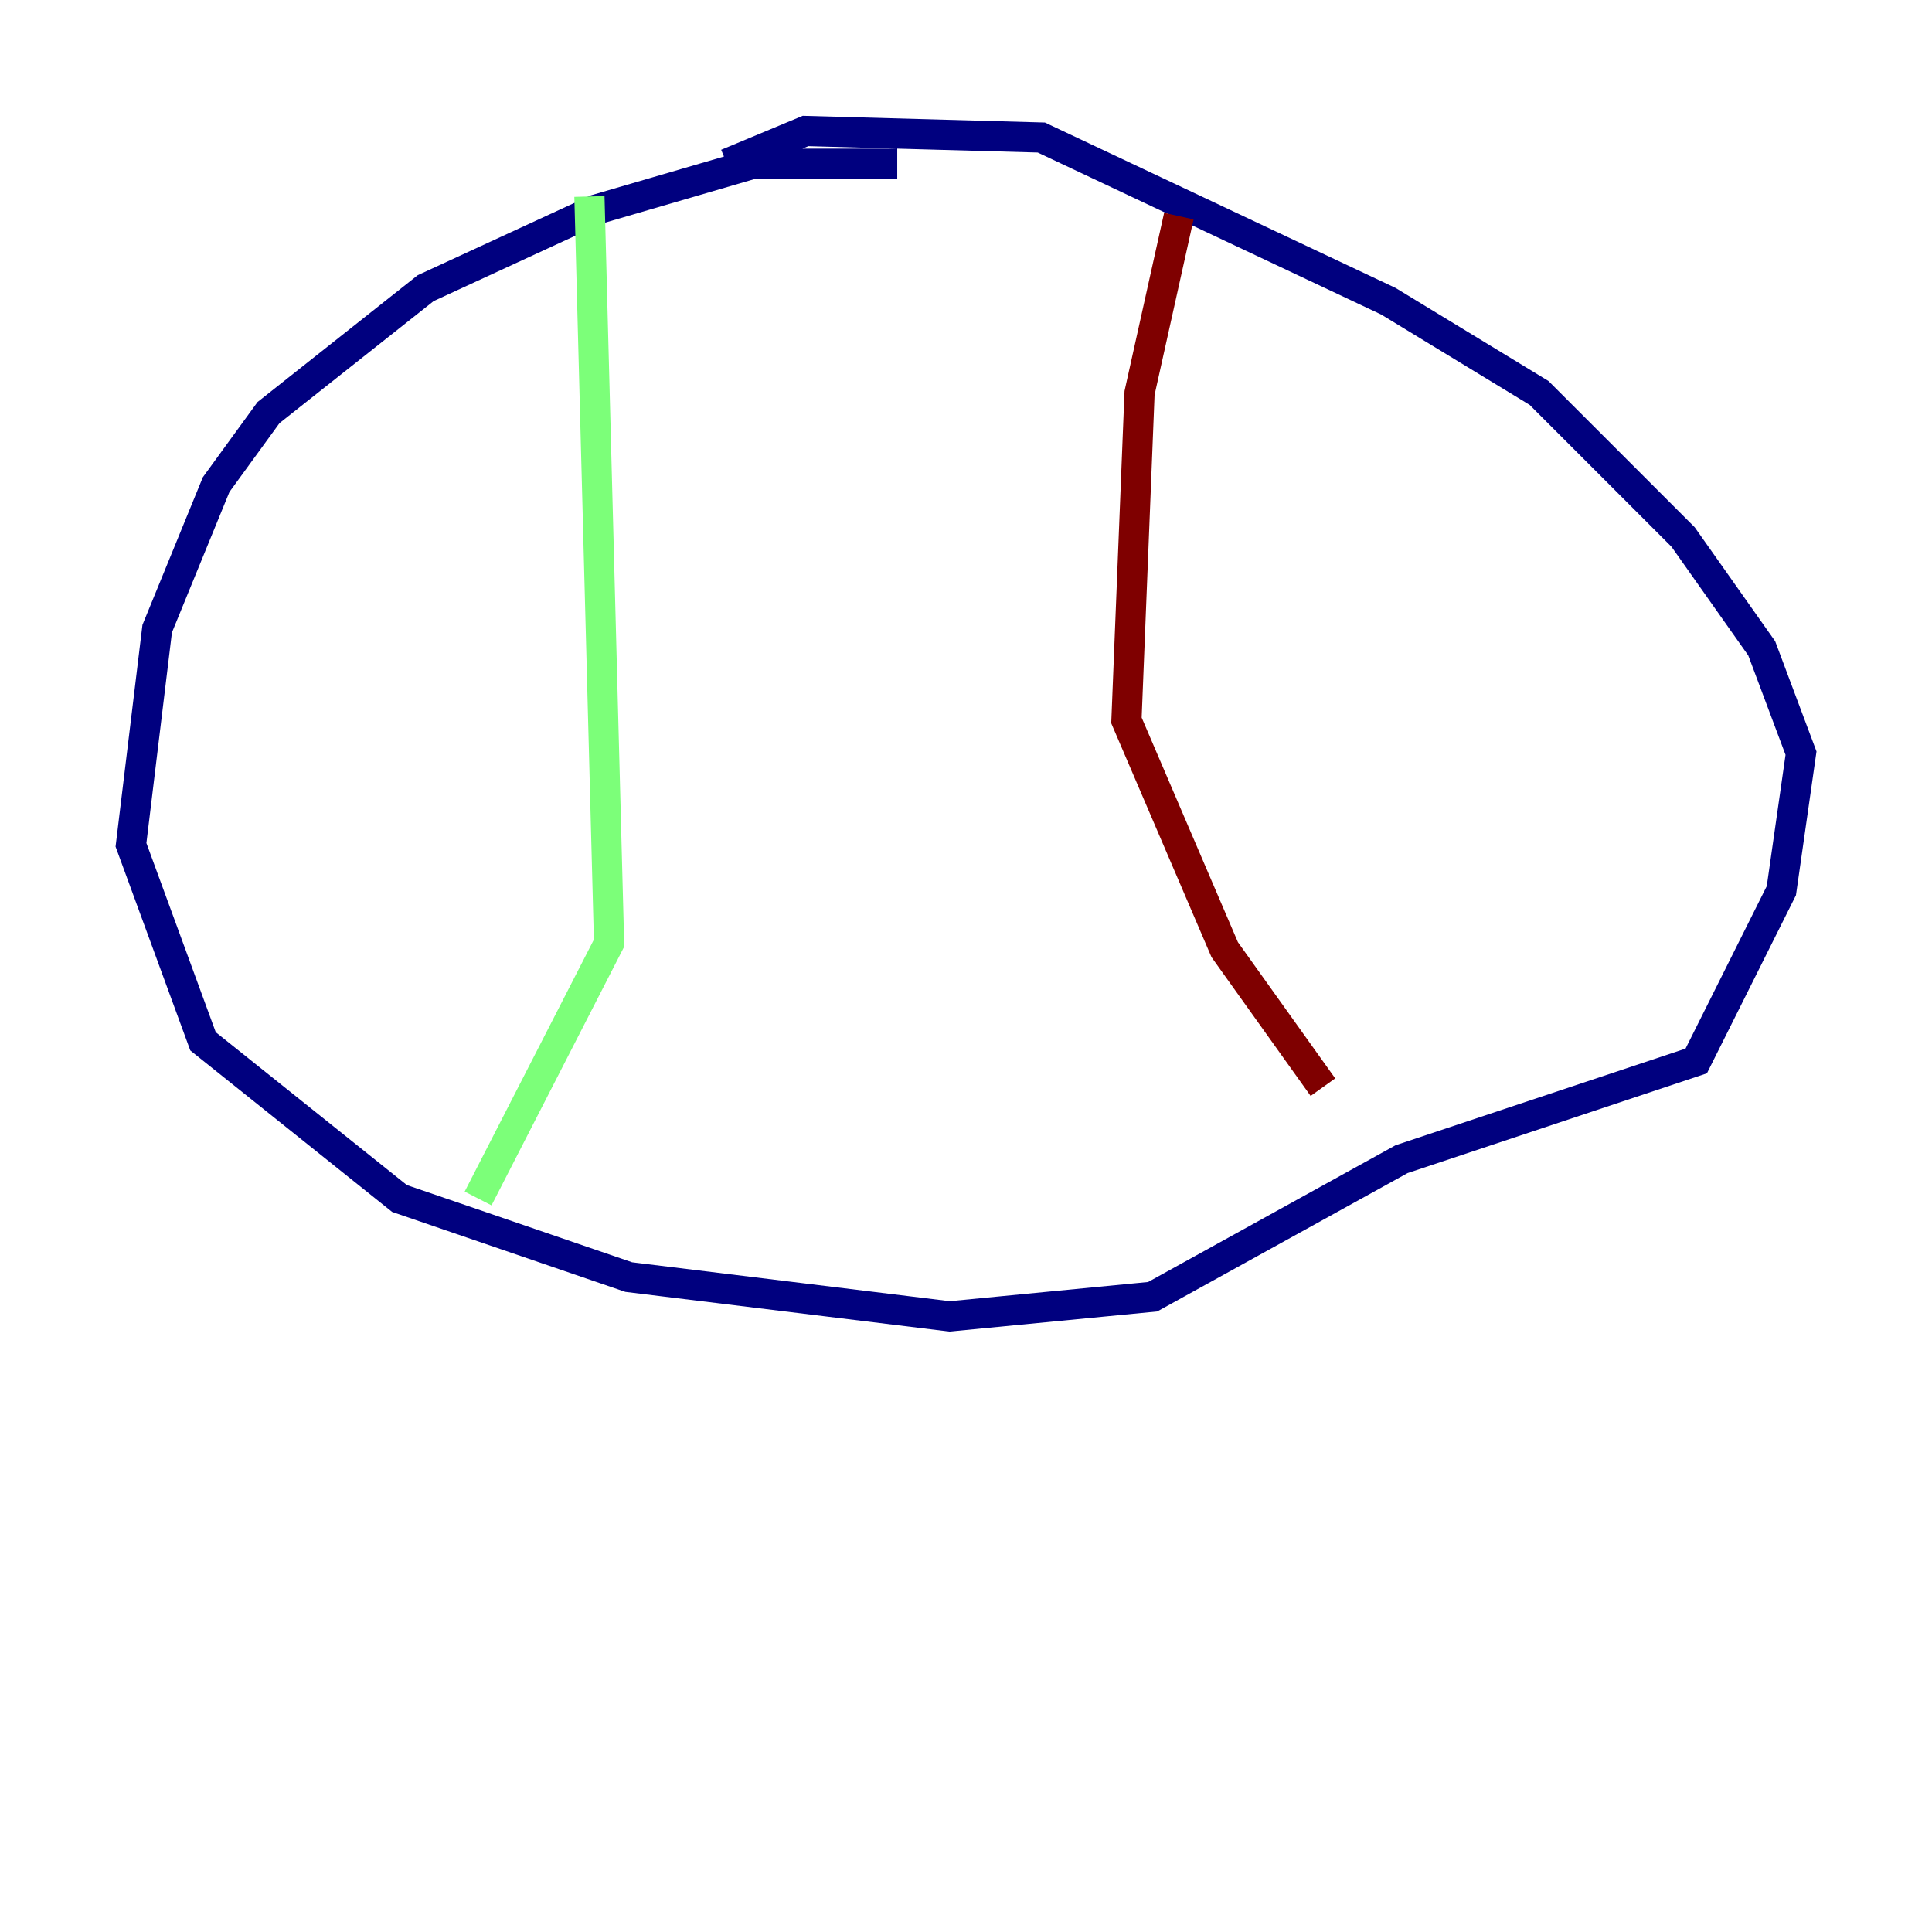 <?xml version="1.0" encoding="utf-8" ?>
<svg baseProfile="tiny" height="128" version="1.2" viewBox="0,0,128,128" width="128" xmlns="http://www.w3.org/2000/svg" xmlns:ev="http://www.w3.org/2001/xml-events" xmlns:xlink="http://www.w3.org/1999/xlink"><defs /><polyline fill="none" points="59.444,10.848 49.898,10.848 39.485,13.885 28.203,19.091 17.79,27.336 14.319,32.108 10.414,41.654 8.678,55.973 13.451,68.99 26.468,79.403 41.654,84.61 62.915,87.214 76.366,85.912 92.854,76.8 112.38,70.291 118.02,59.01 119.322,49.898 116.719,42.956 111.512,35.58 101.966,26.034 91.986,19.959 68.99,9.112 53.37,8.678 48.163,10.848" stroke="#00007f" stroke-width="2" /><polyline fill="none" points="39.051,13.017 40.352,62.481 31.675,79.403" stroke="#7cff79" stroke-width="2" /><polyline fill="none" points="78.102,14.319 75.498,26.034 74.63,47.729 81.139,62.915 87.647,72.027" stroke="#7f0000" stroke-width="2" /></svg>